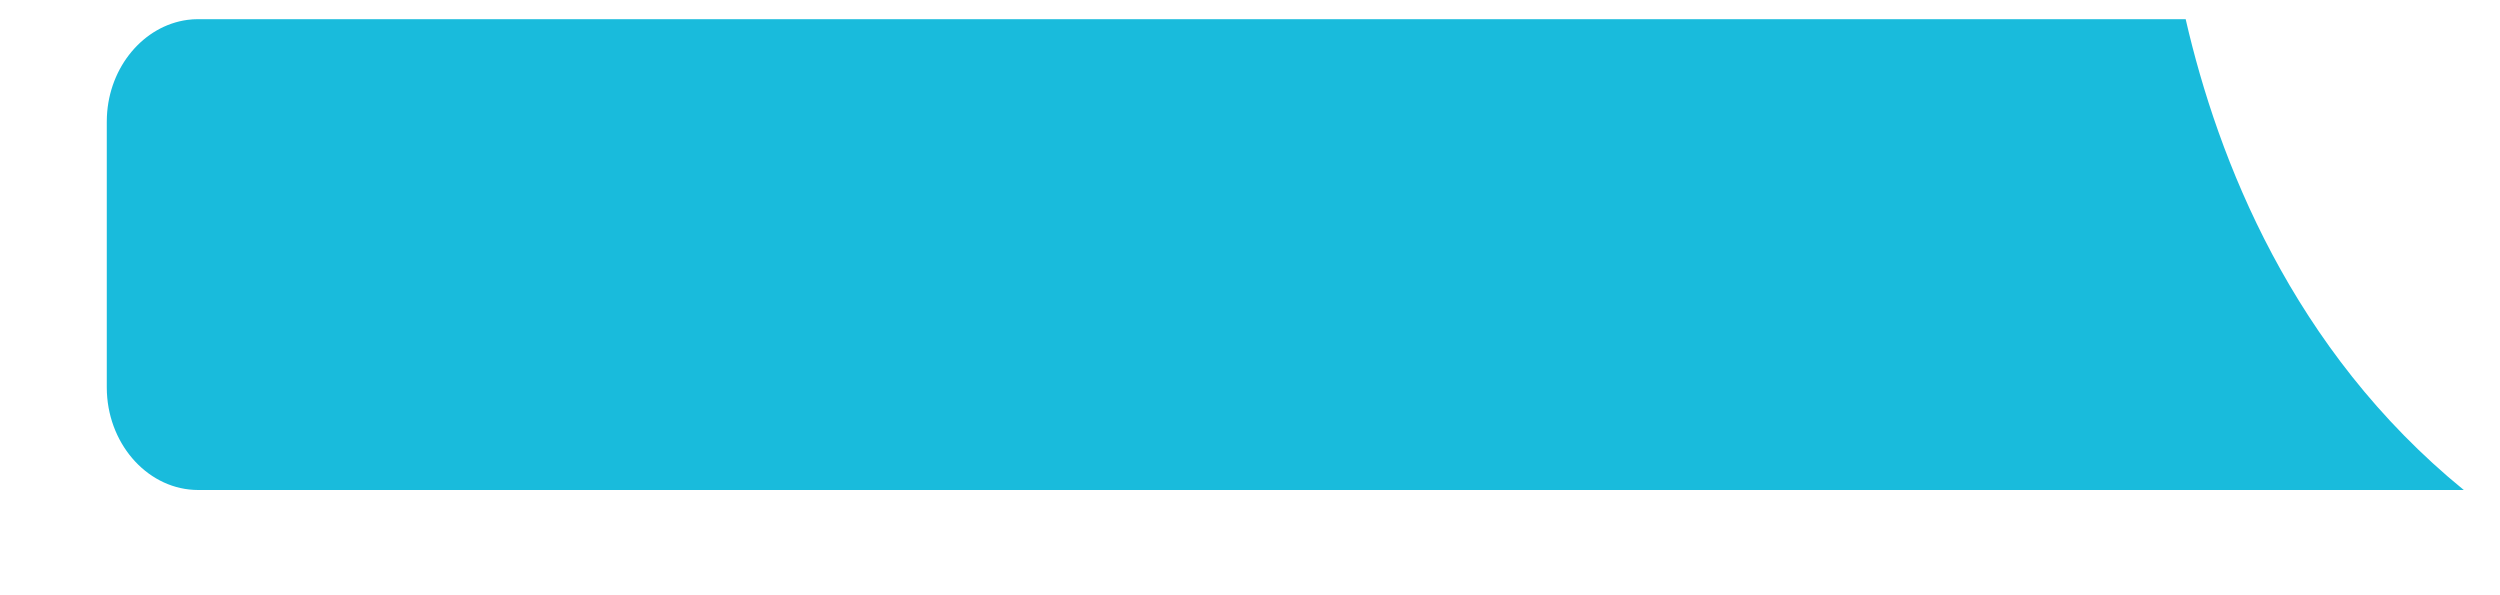 <svg width="21" height="5" viewBox="0 0 21 5" fill="none" xmlns="http://www.w3.org/2000/svg">
<path d="M20.696 4.116H1.665C1.256 4.116 0.919 3.752 0.898 3.299C0.898 3.284 0.897 3.269 0.897 3.255V1.022C0.897 1.008 0.898 0.993 0.898 0.978C0.917 0.559 1.207 0.217 1.574 0.167C1.603 0.163 1.634 0.161 1.665 0.161H18.36L18.361 0.167C18.629 1.331 19.25 2.937 20.696 4.116Z" fill="#19BBDC"/>
</svg>
